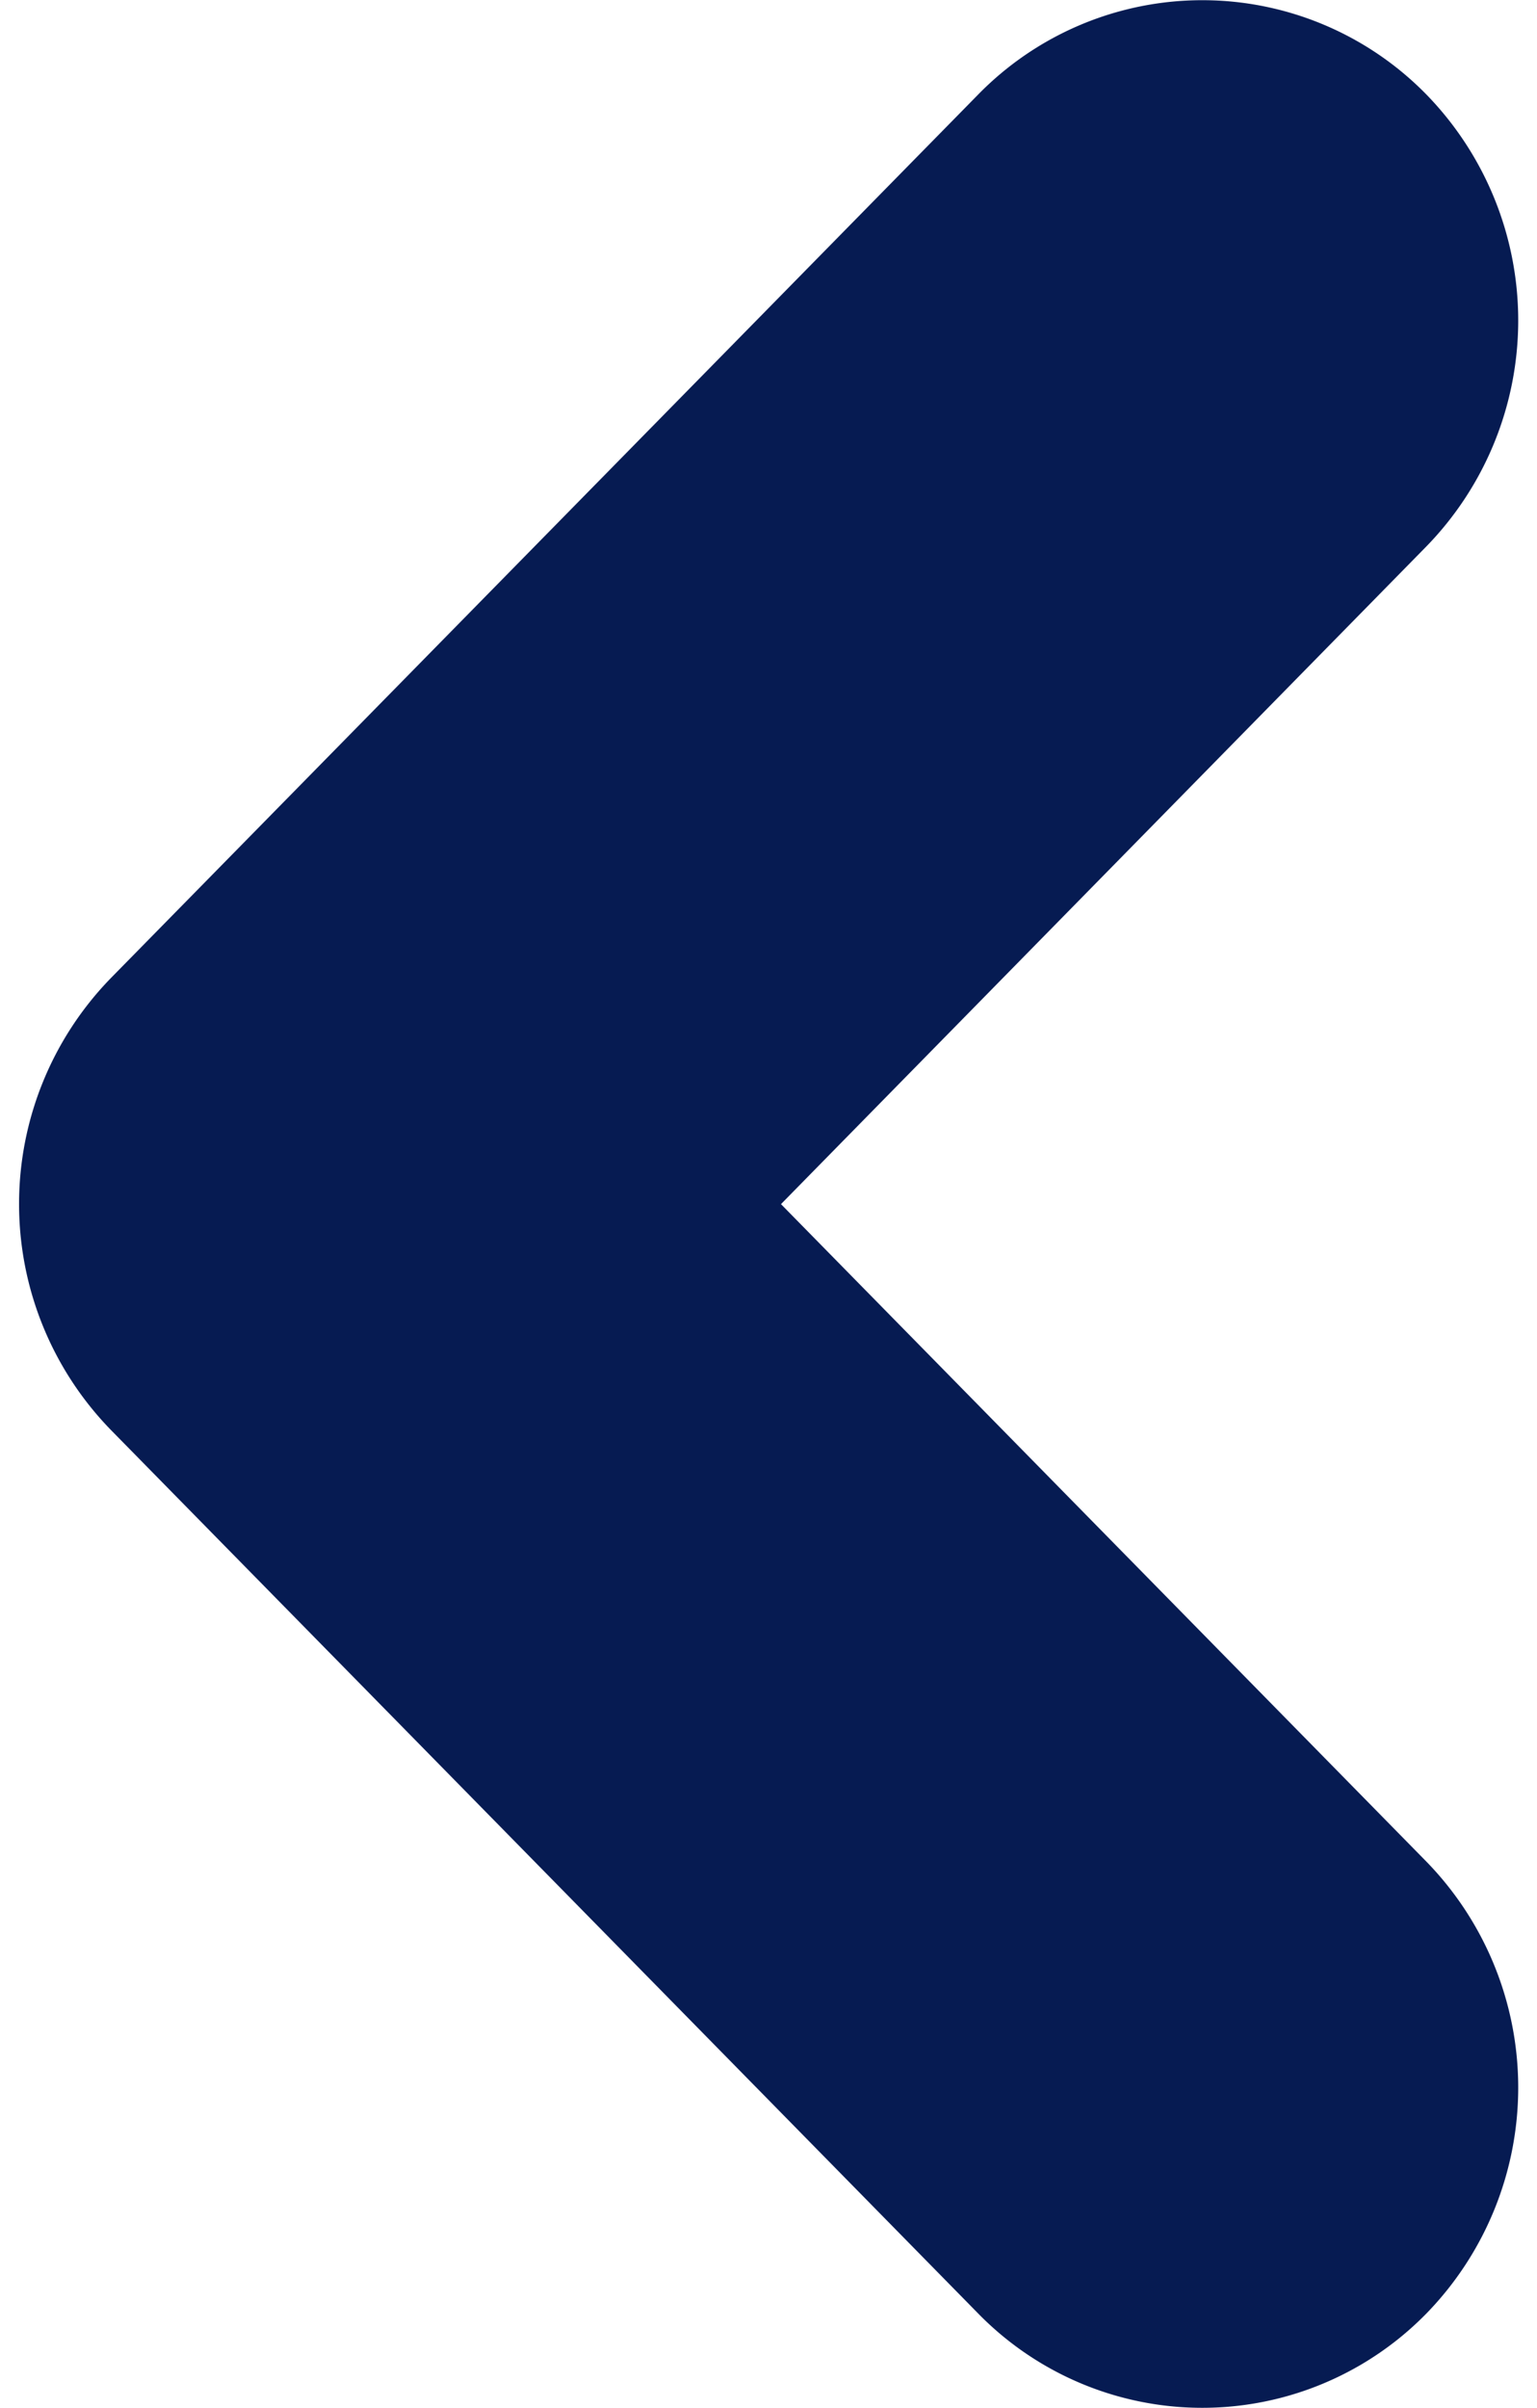 <svg xmlns="http://www.w3.org/2000/svg" width="5.639" height="8.833" viewBox="0 0 5.639 8.833">
  <path id="arrow" d="M9.766,7.771a.938.938,0,0,0,0,1.309l2.539,2.586L9.766,14.253a.938.938,0,0,0,0,1.309.9.9,0,0,0,1.286,0l3.182-3.241a.938.938,0,0,0,0-1.309L11.052,7.771A.9.9,0,0,0,9.766,7.771Z" transform="translate(14.82 16.083) rotate(180)" fill="#061b52" stroke="#061b52" stroke-width="0.5" fill-rule="evenodd"/>
</svg>
